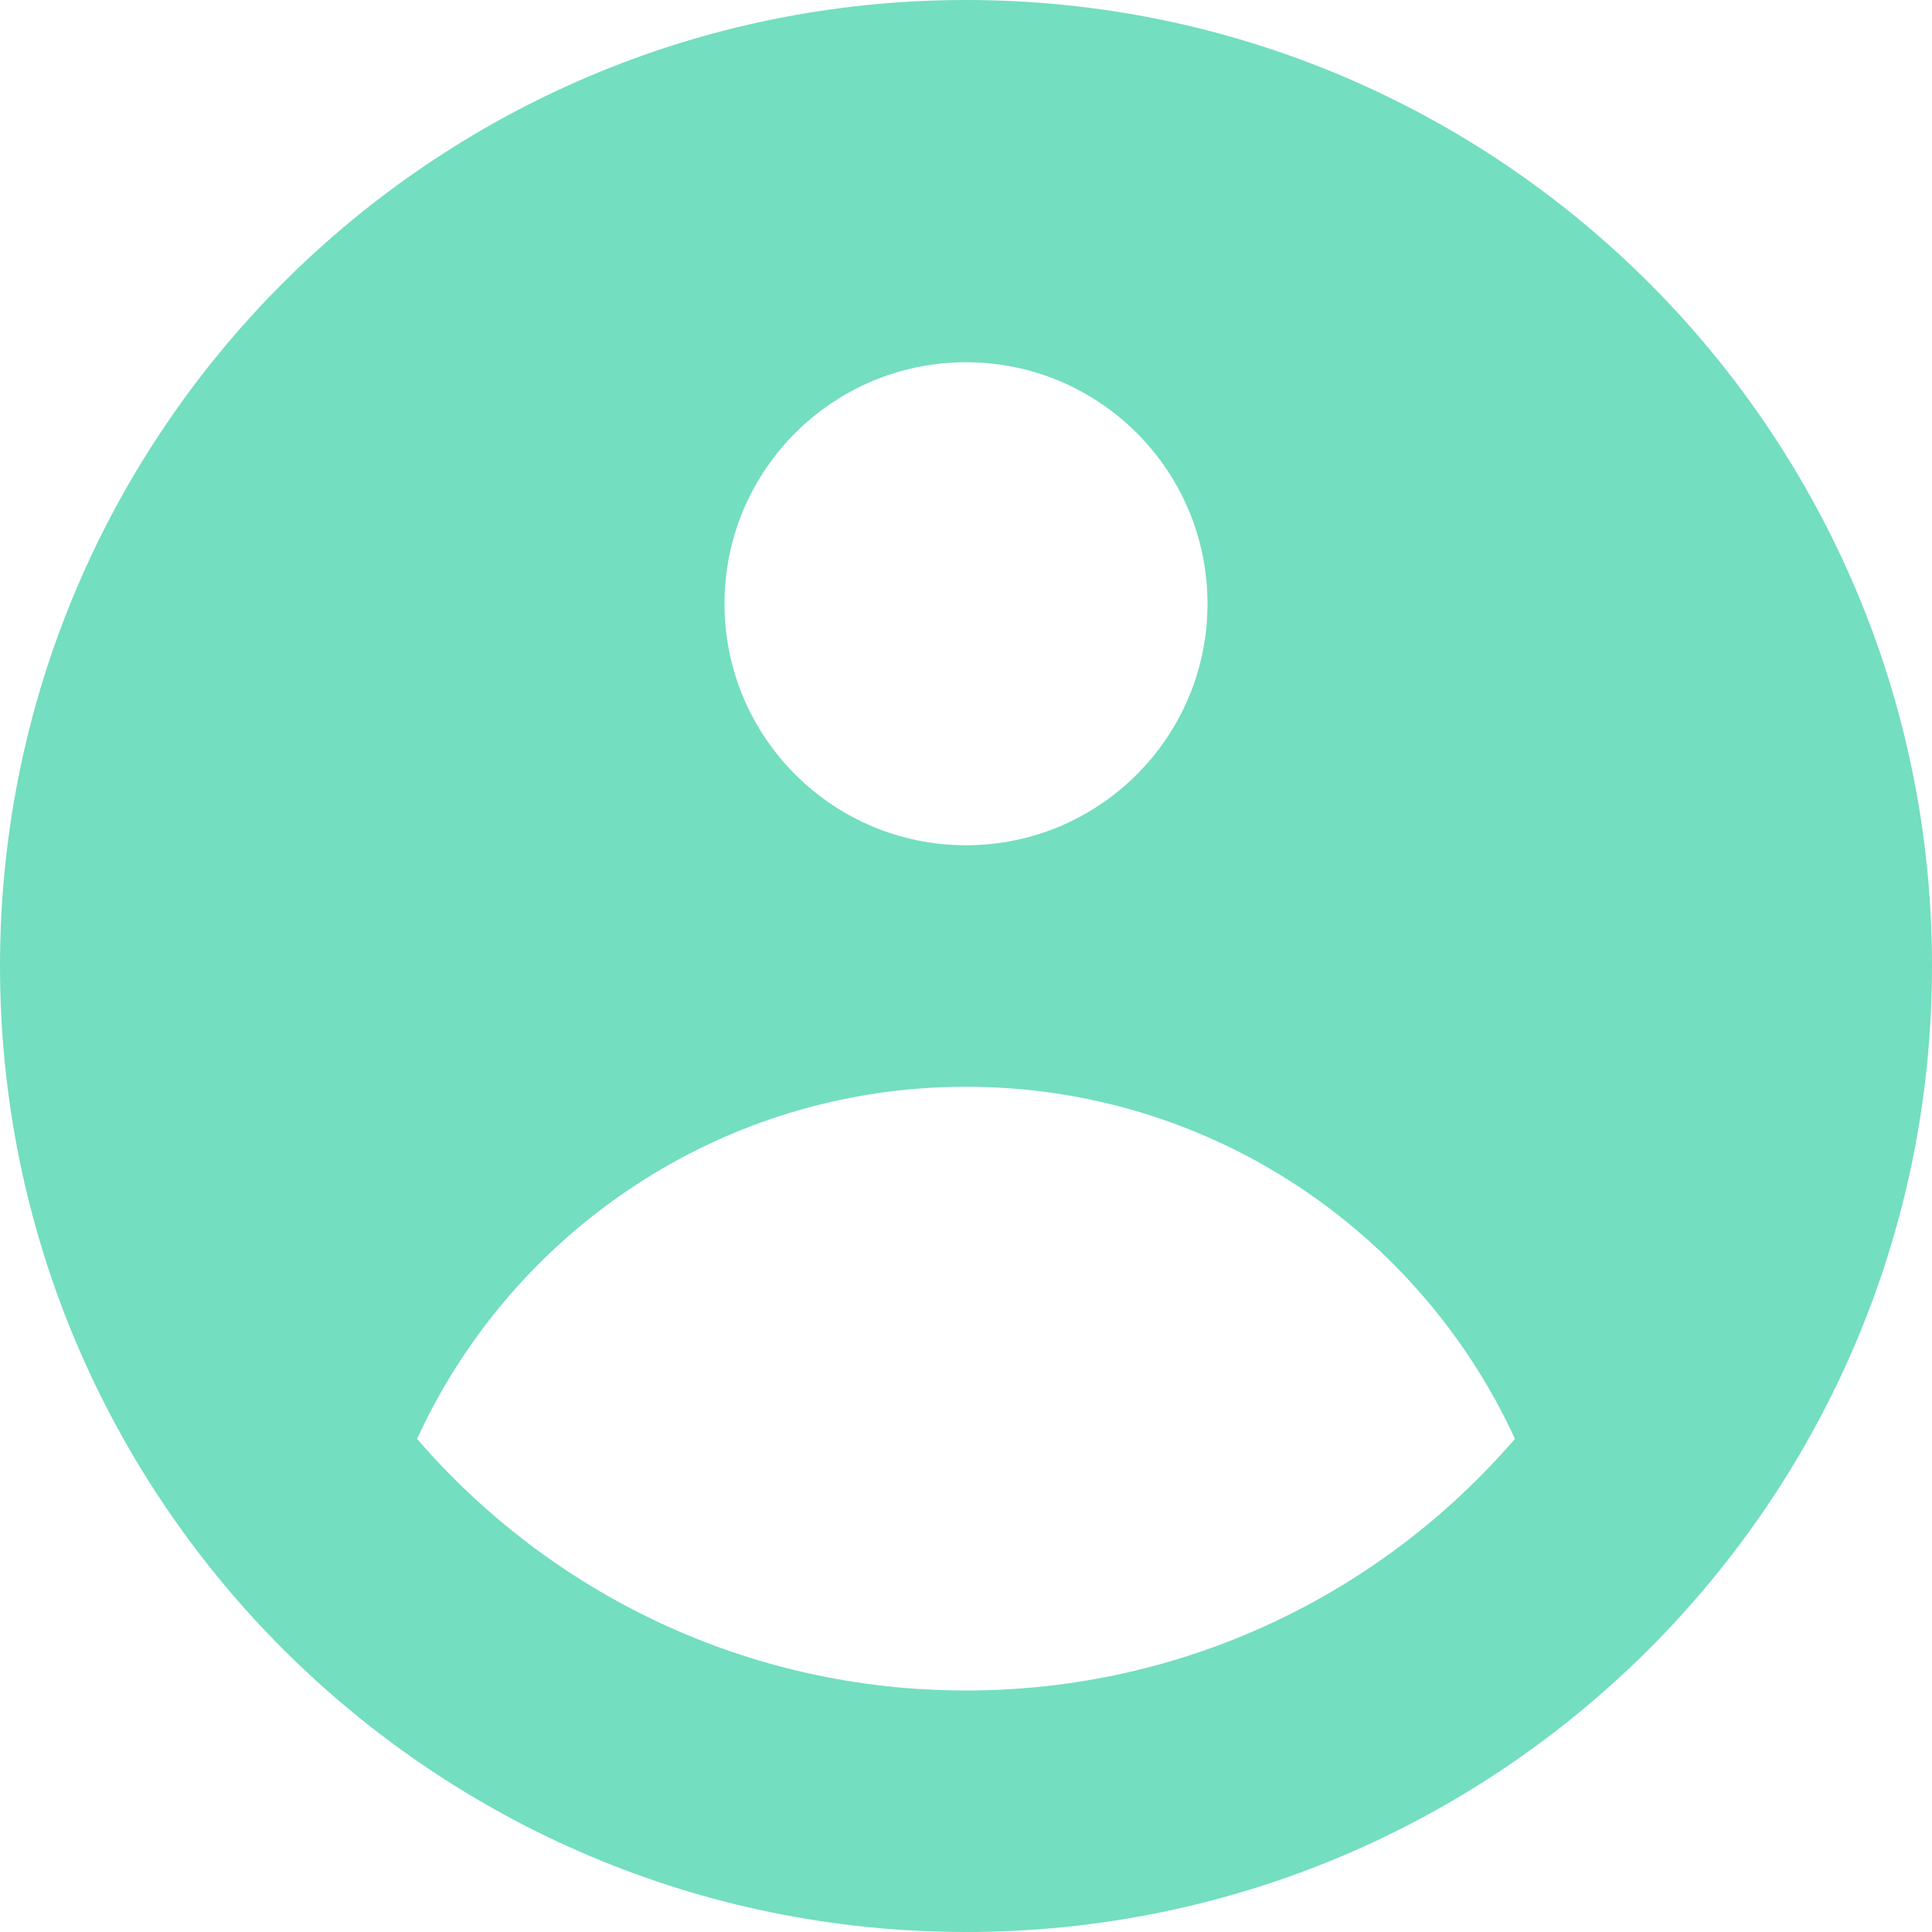 <svg  viewBox="0 0 24 24" fill="none" xmlns="http://www.w3.org/2000/svg">
<path fill-rule="evenodd" clip-rule="evenodd" d="M24 12C24 18.627 18.627 24 12 24C5.373 24 0 18.627 0 12C0 5.373 5.373 0 12 0C18.627 0 24 5.373 24 12ZM15 7.5C15 9.157 13.657 10.5 12 10.5C10.343 10.5 9 9.157 9 7.5C9 5.843 10.343 4.5 12 4.5C13.657 4.5 15 5.843 15 7.5ZM12 13.5C8.974 13.5 6.366 15.292 5.181 17.874C6.831 19.788 9.274 21 12 21C14.726 21 17.169 19.788 18.819 17.874C17.634 15.293 15.026 13.5 12 13.5Z" fill="#50D6B0" fill-opacity="0.8"/>
</svg>
